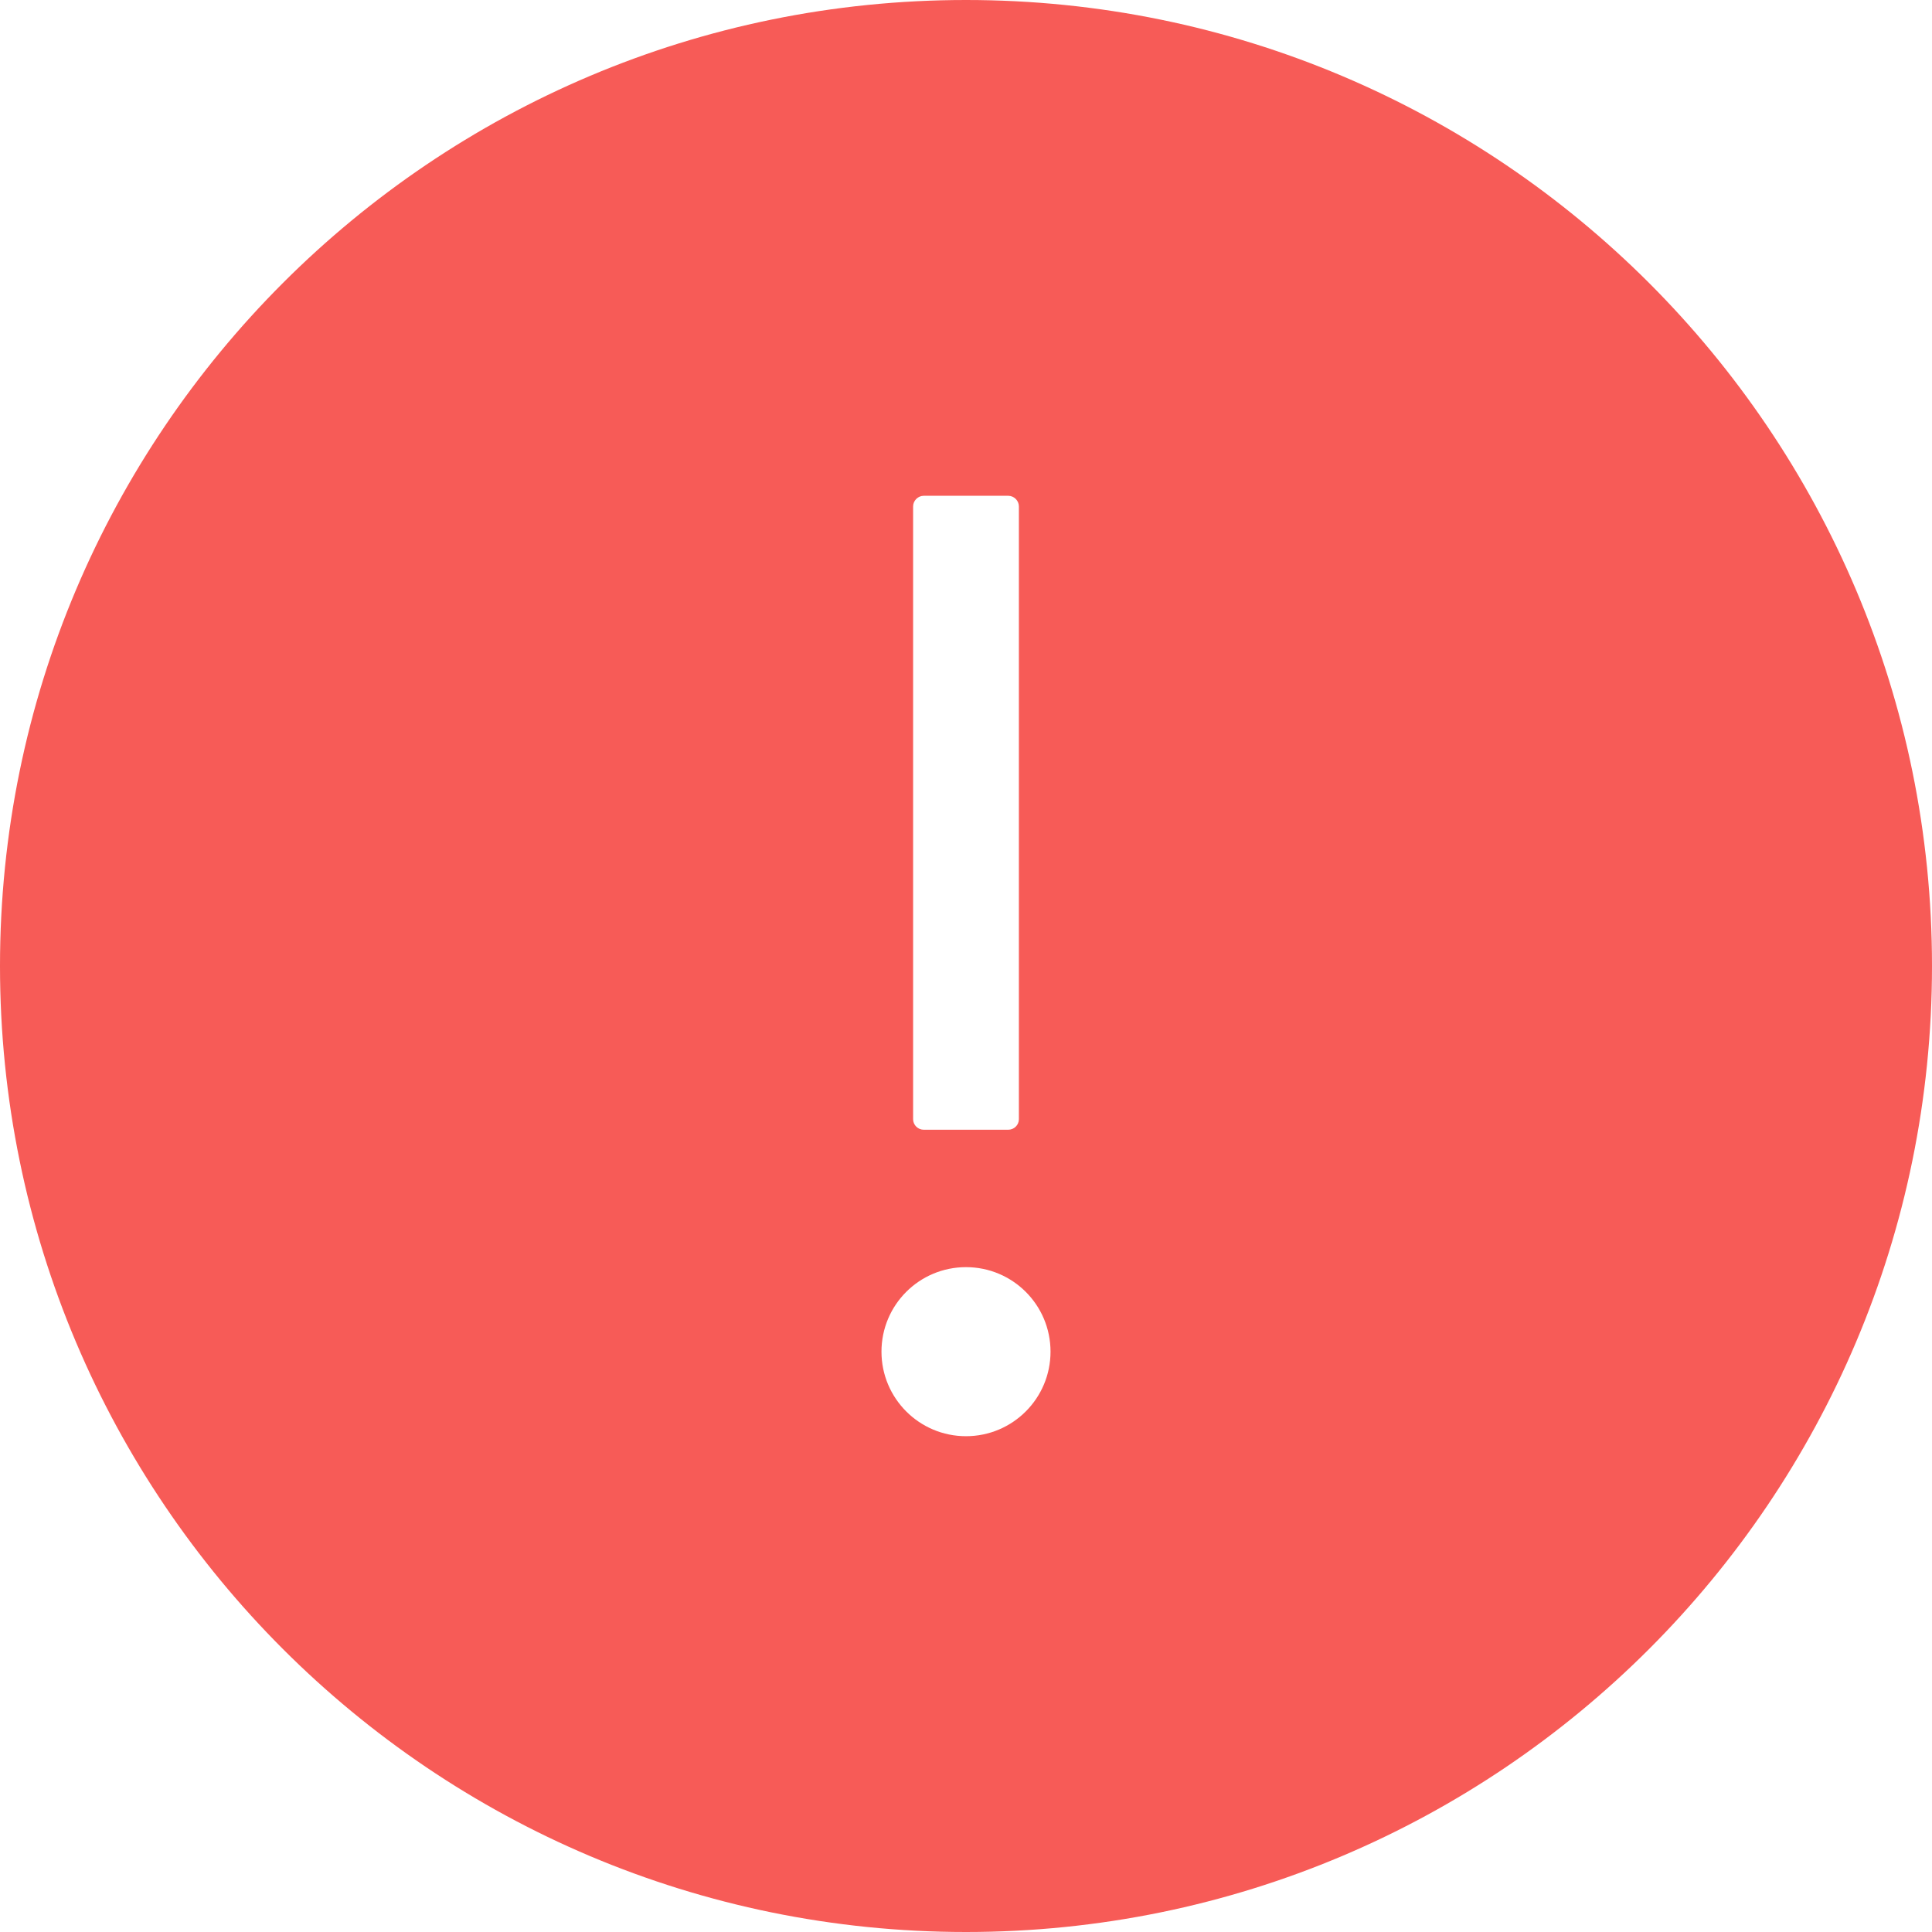<?xml version="1.0" encoding="UTF-8"?>
<svg width="16px" height="16px" viewBox="0 0 16 16" version="1.1" xmlns="http://www.w3.org/2000/svg" xmlns:xlink="http://www.w3.org/1999/xlink">
    <title>未完成</title>
    <g id="未完成" stroke="none" stroke-width="1" fill="none" fill-rule="evenodd">
        <g id="编组-13">
            <path d="M8,0 C12.418,0 16,3.582 16,8 C16,12.418 12.418,16 8,16 C3.582,16 0,12.418 0,8 C0,3.582 3.582,0 8,0 Z M8,10.494 C7.613,10.494 7.3,10.807 7.3,11.194 C7.3,11.58 7.613,11.894 8,11.894 C8.387,11.894 8.7,11.58 8.7,11.194 C8.7,10.807 8.387,10.494 8,10.494 Z M8.35,4.106 L7.65,4.106 C7.602,4.106 7.562,4.146 7.562,4.194 L7.562,9.269 C7.562,9.317 7.602,9.356 7.65,9.356 L8.35,9.356 C8.398,9.356 8.438,9.317 8.438,9.269 L8.438,4.194 C8.438,4.146 8.398,4.106 8.35,4.106 Z" id="形状结合" fill="#F75B57" fill-rule="nonzero"></path>
            <g id="1.Icon/Outline/Prompt/Exclaimination" transform="translate(9, 5)"></g>
        </g>
    </g>
</svg>